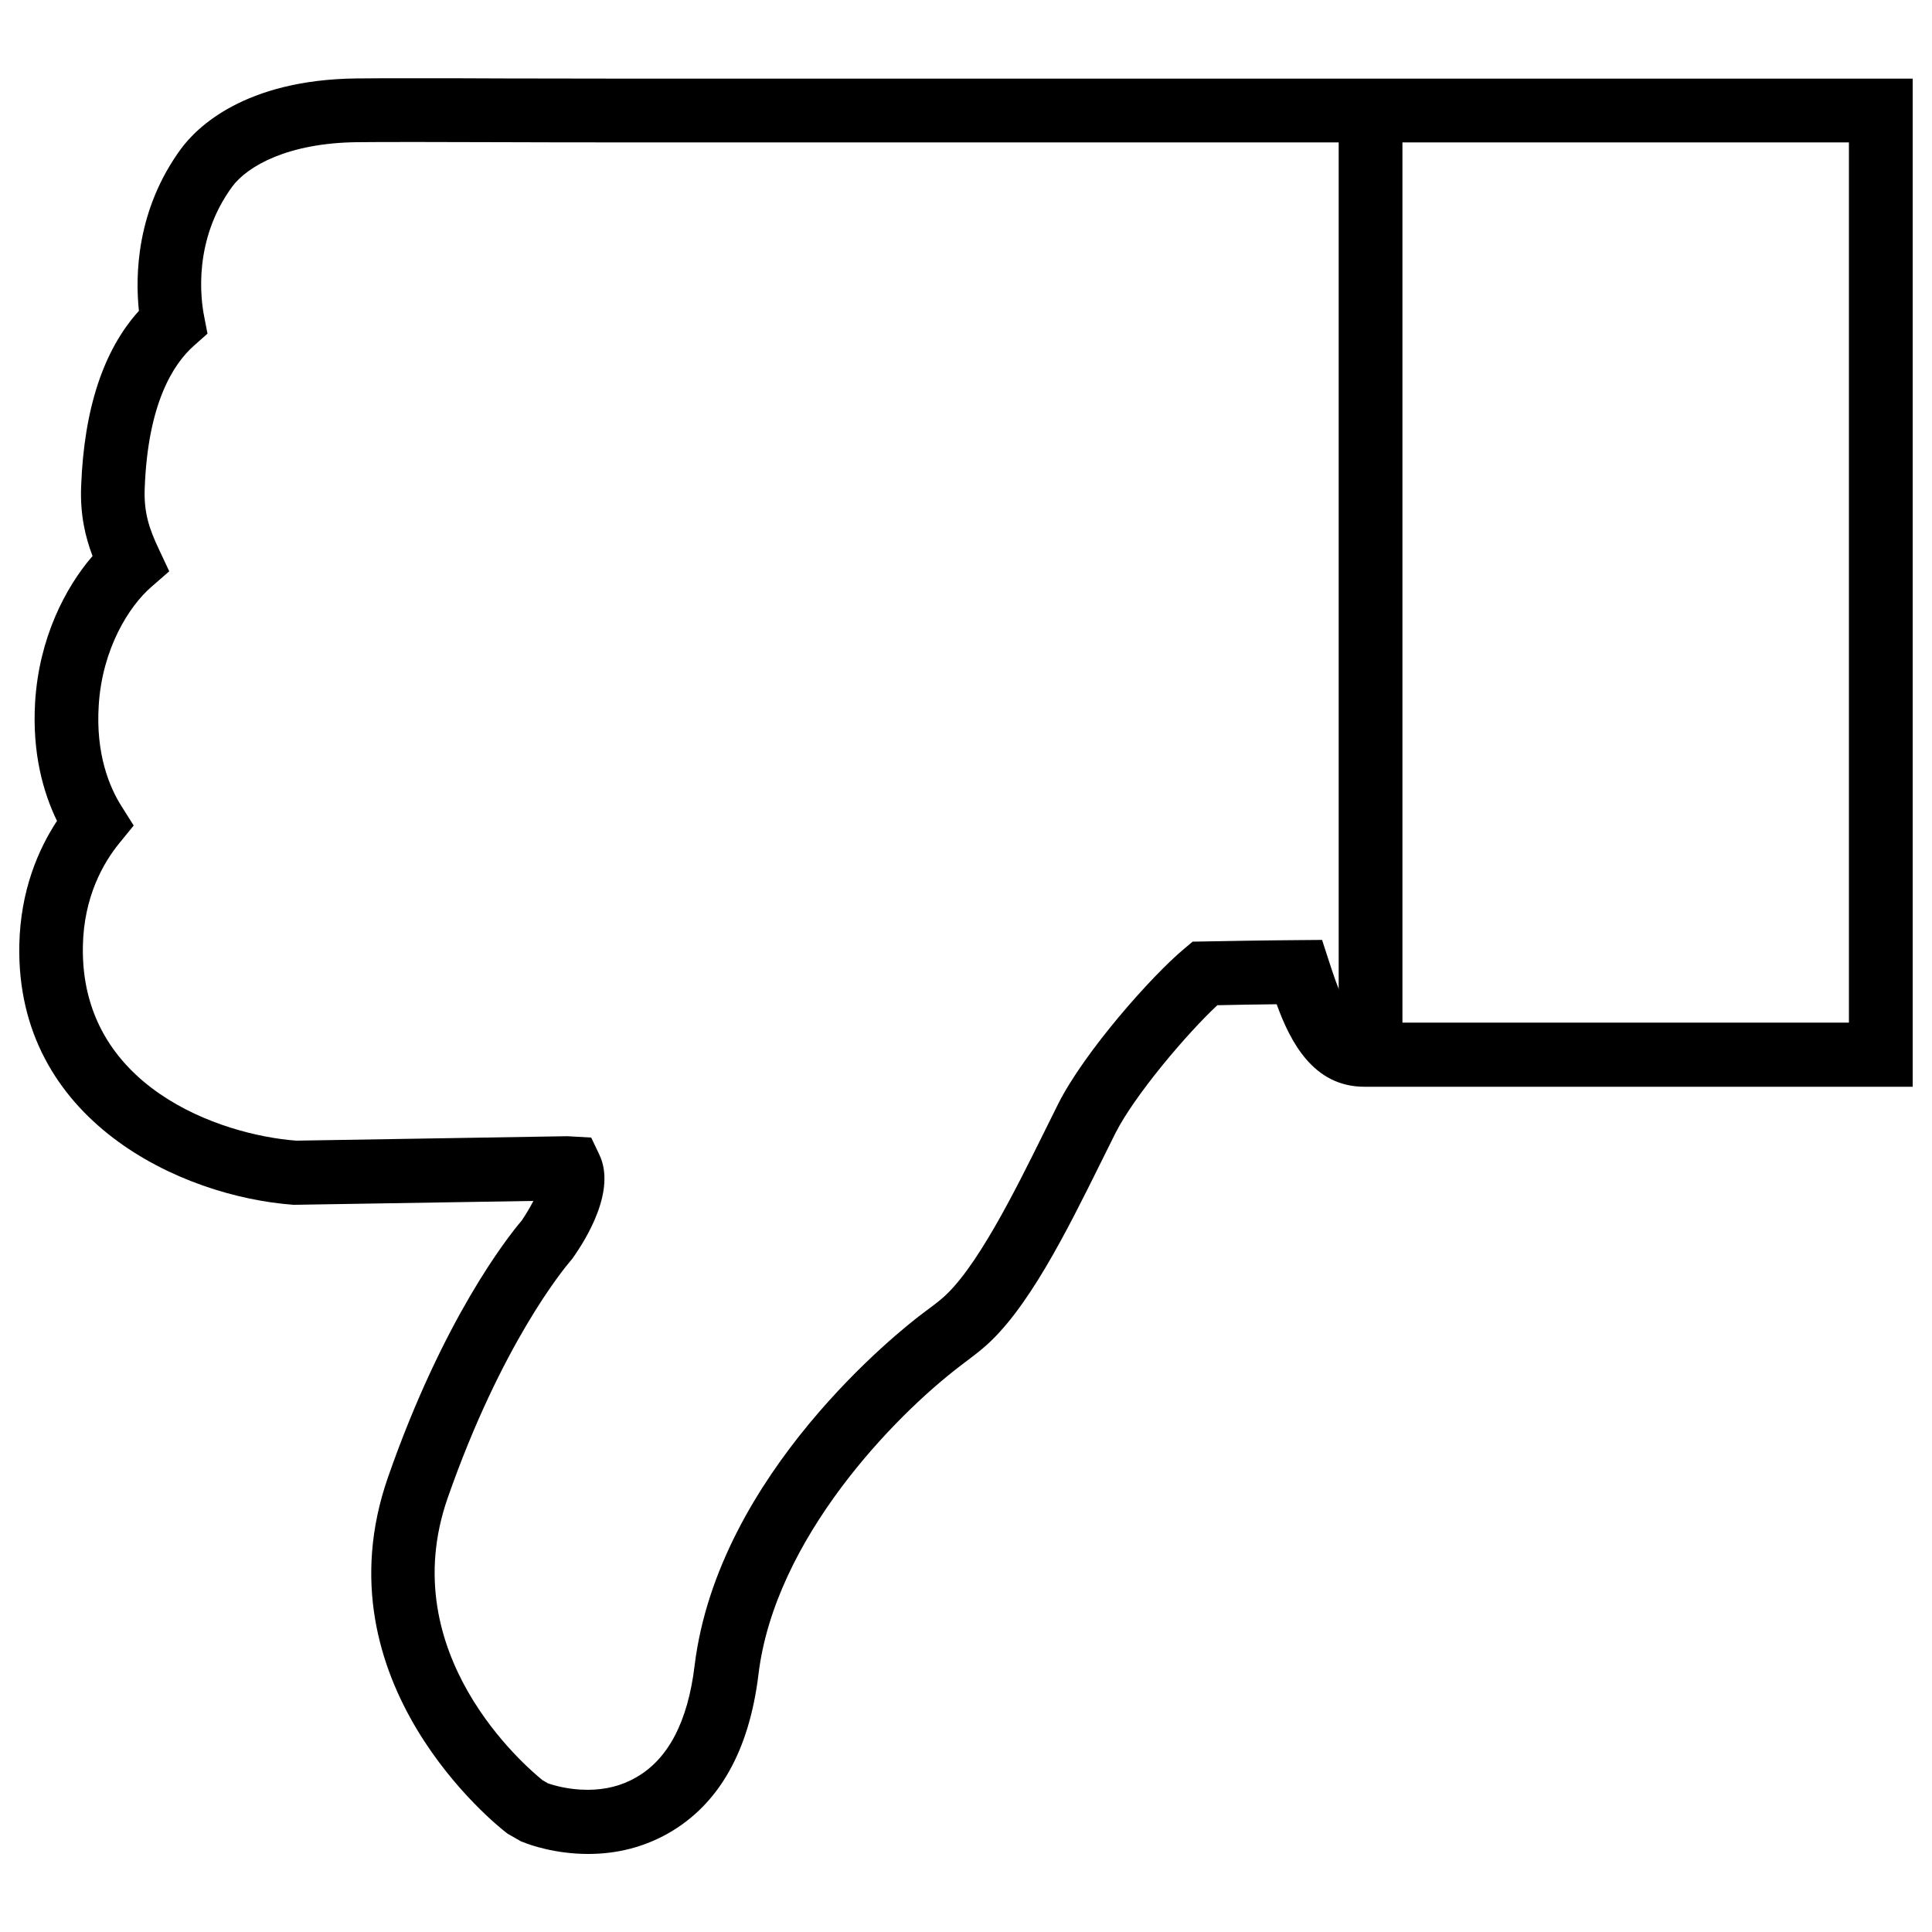 <svg version="1.1" xmlns="http://www.w3.org/2000/svg" x="0px" y="0px" viewBox="0 0 1000 1000" enable-background="new 0 0 1000 1000" xml:space="preserve">
<g><path d="M217.3,40.5c12.4,0,26.9,0,43.1,0.1c20.1,0,42.6,0.1,66.5,0.1l226.4,0c36.4,0,41.8,0,42.4,0H990v521.8H706.2c-26.5,0-38.4-23.4-45.4-42.7c-10.8,0.1-22.6,0.3-30.7,0.5c-15.8,14.7-42.8,46.6-52.7,66.1c-2.3,4.6-4.8,9.6-7.3,14.7c-18,36.3-38.4,77.5-61.4,96.8c-2.7,2.3-6.4,5.1-11.3,8.8c-34.9,26.5-96.3,90-104.8,159.8c-4.8,39.8-20.5,67.5-46.7,82.4c-12.5,7.1-26.4,10.7-41.5,10.7c-16.9,0-30-4.6-33.6-6.1l-1.1-0.4l-7-4l-0.9-0.7c-4-3.1-98.1-77.3-61-183.7c28.5-81.8,61.7-124.1,69.2-132.9c2.2-3.2,4.3-6.8,6.1-10.2l-123.5,2l-0.7,0C93.8,619.4,8.1,580.1,10,489c0.6-28.2,9.9-49.5,19.5-64.1c-7-14.4-13-35-11.3-61.9c2.1-32.7,15.5-58.8,29.7-75.2c-3.8-10-6.5-21.6-5.9-36.2c1.5-39.9,11.5-70.4,29.9-90.7C70,143,70.4,108.8,93.7,77c7.9-10.7,32.5-35.7,90.7-36.4C191.4,40.5,201.8,40.5,217.3,40.5z M326.8,73.7c-23.9,0-46.5,0-66.6-0.1c-16.1,0-30.6-0.1-43-0.1c-15.3,0-25.6,0-32.5,0.1c-35.4,0.4-56.5,12.2-64.5,23c-20.3,27.7-16.3,58.1-14.6,66.8l1.8,9.3l-7.1,6.3c-10.7,9.5-23.8,30-25.4,73.8c-0.5,12.4,2.3,20.9,7.4,31.6l5.3,11.3l-9.4,8.2c-11.4,9.9-25.3,31.9-27.1,61.2c-1.6,25.1,5.5,42.3,11.8,52.2l6.3,10l-7.5,9.2c-8.3,10.2-18.3,27.7-18.8,53.1c-1.5,73,71.1,97.8,110.4,100.8l140.4-2.3l12.3,0.7l4.2,8.8c8.9,18.6-6.8,43.8-13.9,53.8l-0.9,1.1c-3.7,4.3-35.9,43.3-63.7,122.9c-28.1,80.6,40.3,138.9,49.1,146l2.7,1.6c2.8,1,10.7,3.4,20.6,3.4c9.3,0,17.7-2.1,25.1-6.4c16.6-9.4,26.8-28.8,30.3-57.7c12.1-99.6,106.9-174.1,117.7-182.2c4.4-3.3,7.9-5.9,10-7.7c17.8-14.8,38.2-56,53.1-86.1c2.6-5.2,5.1-10.2,7.4-14.9c13.6-27,48.3-66.2,65.2-80.3l4.4-3.7l5.8-0.1c9.5-0.2,33.3-0.6,49.2-0.7l12-0.1l4,12.3c3.5,10.7,10,30.5,17.6,30.5H957V73.7H595.5c-1.4,0-32.2,0-42.3,0L326.8,73.7z"/><path d="M709.4,55.9c9.1,0,16.5,7.4,16.5,16.5v458.2c0,9.1-7.4,16.5-16.5,16.5s-16.5-7.4-16.5-16.5V72.4C692.9,63.3,700.3,55.9,709.4,55.9z"/></g>
</svg>
